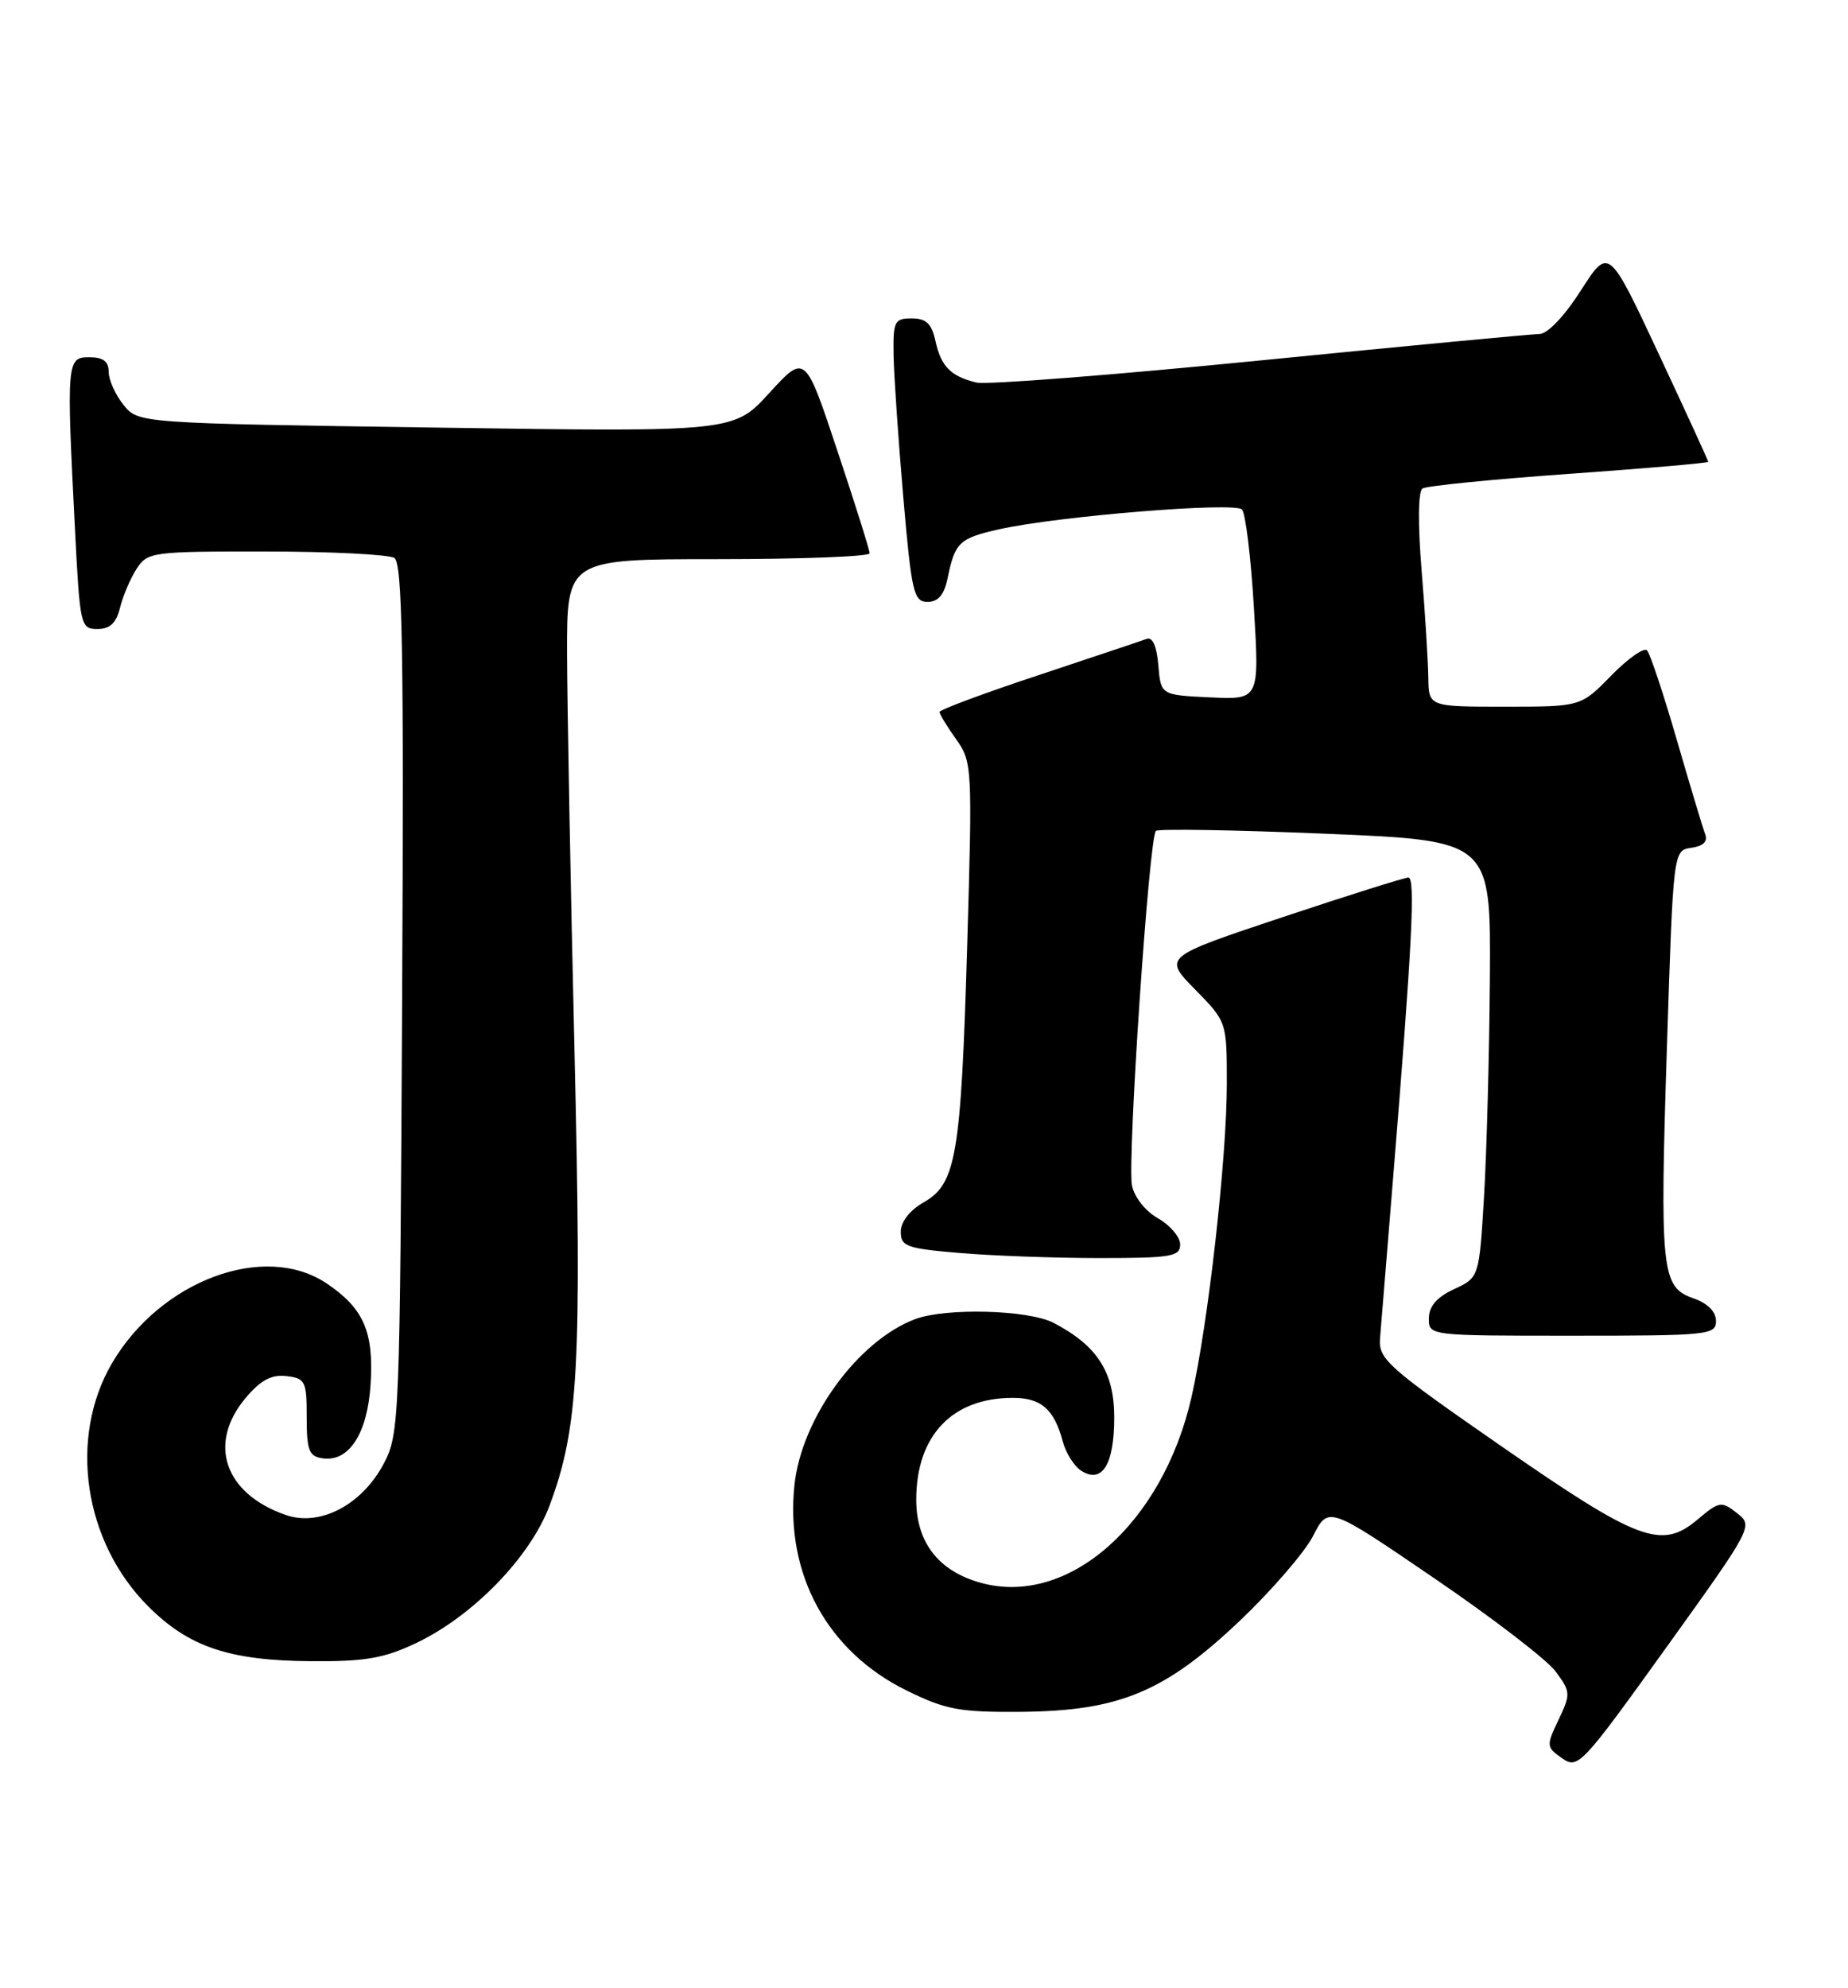 <?xml version="1.0" encoding="UTF-8" standalone="no"?>
<!DOCTYPE svg PUBLIC "-//W3C//DTD SVG 1.1//EN" "http://www.w3.org/Graphics/SVG/1.1/DTD/svg11.dtd" >
<svg xmlns="http://www.w3.org/2000/svg" xmlns:xlink="http://www.w3.org/1999/xlink" version="1.1" viewBox="0 0 238 256">
 <g >
 <path fill="currentColor"
d=" M 223.70 194.84 C 221.69 193.26 221.42 193.31 218.60 195.69 C 213.97 199.58 211.02 198.47 193.30 186.19 C 178.71 176.07 177.52 175.01 177.73 172.36 C 177.86 170.79 178.62 161.40 179.43 151.50 C 181.86 121.71 182.31 113.00 181.38 113.00 C 180.90 113.00 173.60 115.30 165.16 118.11 C 149.81 123.23 149.81 123.23 153.90 127.40 C 158.00 131.58 158.00 131.58 158.00 139.54 C 158.00 149.16 155.60 170.47 153.45 179.91 C 149.74 196.21 137.58 206.93 126.33 203.82 C 120.87 202.32 118.00 198.62 118.00 193.10 C 118.01 184.86 122.63 180.00 130.44 180.00 C 134.09 180.00 135.76 181.46 136.87 185.61 C 137.27 187.12 138.35 188.82 139.27 189.40 C 141.95 191.09 143.50 188.57 143.50 182.53 C 143.50 176.67 141.32 173.28 135.68 170.34 C 132.45 168.66 121.76 168.38 117.84 169.87 C 110.44 172.68 103.20 182.67 102.31 191.28 C 101.13 202.74 106.57 212.68 116.77 217.69 C 121.82 220.17 123.57 220.49 131.50 220.43 C 144.15 220.32 150.02 217.88 159.71 208.67 C 163.81 204.77 168.05 199.86 169.12 197.76 C 171.08 193.93 171.08 193.93 184.70 203.22 C 192.19 208.32 199.24 213.73 200.35 215.24 C 202.29 217.86 202.30 218.14 200.72 221.46 C 199.12 224.81 199.14 224.98 201.18 226.41 C 203.22 227.84 203.69 227.33 214.56 212.20 C 225.76 196.60 225.81 196.49 223.70 194.84 Z  M 53.50 211.62 C 60.86 208.16 68.29 200.52 70.78 193.86 C 74.51 183.89 74.94 175.90 73.98 135.00 C 73.48 113.82 73.05 90.99 73.03 84.25 C 73.00 72.00 73.00 72.00 92.50 72.00 C 103.22 72.00 112.00 71.66 112.00 71.25 C 112.00 70.84 110.13 64.89 107.84 58.03 C 103.69 45.56 103.69 45.56 99.09 50.59 C 94.50 55.63 94.50 55.63 56.16 55.06 C 17.82 54.50 17.82 54.50 15.91 52.14 C 14.86 50.84 14.00 48.93 14.00 47.89 C 14.00 46.54 13.28 46.00 11.50 46.00 C 8.59 46.00 8.55 46.52 9.66 68.25 C 10.29 80.59 10.38 81.00 12.55 81.00 C 14.16 81.00 14.97 80.23 15.46 78.25 C 15.83 76.74 16.79 74.49 17.59 73.25 C 19.00 71.08 19.57 71.00 34.27 71.02 C 42.65 71.02 50.08 71.40 50.79 71.85 C 51.82 72.50 52.02 83.77 51.79 128.58 C 51.51 182.85 51.44 184.62 49.44 188.44 C 46.63 193.78 41.22 196.62 36.79 195.08 C 28.90 192.33 26.70 185.89 31.63 180.02 C 33.57 177.72 34.96 176.97 36.88 177.20 C 39.32 177.48 39.50 177.85 39.50 182.50 C 39.50 186.78 39.79 187.54 41.56 187.79 C 44.95 188.28 47.34 184.58 47.73 178.21 C 48.15 171.49 46.83 168.48 42.09 165.28 C 34.09 159.89 20.68 164.87 14.43 175.53 C 8.79 185.16 10.78 198.55 19.10 206.86 C 24.31 212.07 29.51 213.83 40.00 213.91 C 46.94 213.97 49.42 213.55 53.50 211.62 Z  M 221.00 170.10 C 221.00 168.89 219.92 167.82 218.06 167.17 C 213.96 165.74 213.75 163.71 214.69 134.50 C 215.50 109.50 215.50 109.50 217.83 109.17 C 219.37 108.95 219.97 108.36 219.60 107.40 C 219.30 106.61 217.65 101.13 215.94 95.23 C 214.23 89.33 212.51 84.16 212.12 83.75 C 211.72 83.34 209.65 84.80 207.50 87.00 C 203.59 91.00 203.59 91.00 193.80 91.00 C 184.00 91.00 184.00 91.00 183.95 87.25 C 183.92 85.19 183.54 79.00 183.09 73.50 C 182.59 67.45 182.64 63.26 183.20 62.90 C 183.71 62.57 192.20 61.72 202.07 61.02 C 211.93 60.32 220.00 59.62 220.00 59.47 C 220.00 59.32 217.12 53.04 213.59 45.50 C 207.18 31.81 207.18 31.81 203.60 37.40 C 201.49 40.70 199.30 43.01 198.26 43.01 C 197.29 43.02 181.09 44.55 162.25 46.42 C 143.41 48.29 126.99 49.57 125.75 49.26 C 122.44 48.45 121.20 47.20 120.48 43.93 C 119.99 41.67 119.28 41.00 117.42 41.00 C 115.19 41.00 115.01 41.37 115.08 45.75 C 115.13 48.36 115.69 56.58 116.33 64.00 C 117.40 76.34 117.67 77.50 119.46 77.50 C 120.84 77.50 121.60 76.60 122.05 74.41 C 122.99 69.83 123.55 69.30 128.75 68.14 C 136.31 66.46 159.02 64.61 159.95 65.61 C 160.41 66.10 161.11 71.81 161.49 78.30 C 162.20 90.10 162.20 90.10 155.85 89.80 C 149.50 89.50 149.50 89.50 149.18 85.67 C 148.98 83.23 148.44 81.99 147.68 82.27 C 147.03 82.51 140.76 84.61 133.75 86.94 C 126.74 89.26 121.00 91.40 121.00 91.68 C 121.00 91.96 121.96 93.54 123.13 95.18 C 125.21 98.10 125.24 98.73 124.56 121.84 C 123.76 148.86 123.15 152.44 118.95 154.83 C 117.17 155.84 116.01 157.33 116.01 158.60 C 116.00 160.50 116.74 160.77 123.65 161.35 C 127.86 161.71 135.96 162.00 141.65 162.00 C 150.84 162.00 152.00 161.80 151.99 160.25 C 151.99 159.29 150.70 157.77 149.13 156.88 C 147.50 155.95 146.07 154.14 145.78 152.63 C 145.17 149.42 147.99 107.70 148.87 106.99 C 149.22 106.71 159.06 106.87 170.75 107.36 C 192.00 108.24 192.00 108.24 191.88 125.87 C 191.81 135.57 191.47 148.22 191.13 154.00 C 190.50 164.50 190.50 164.50 187.27 166.00 C 185.05 167.03 184.04 168.20 184.02 169.75 C 184.00 172.00 184.00 172.00 202.50 172.00 C 220.02 172.00 221.00 171.90 221.00 170.10 Z "/>
</g>
</svg>